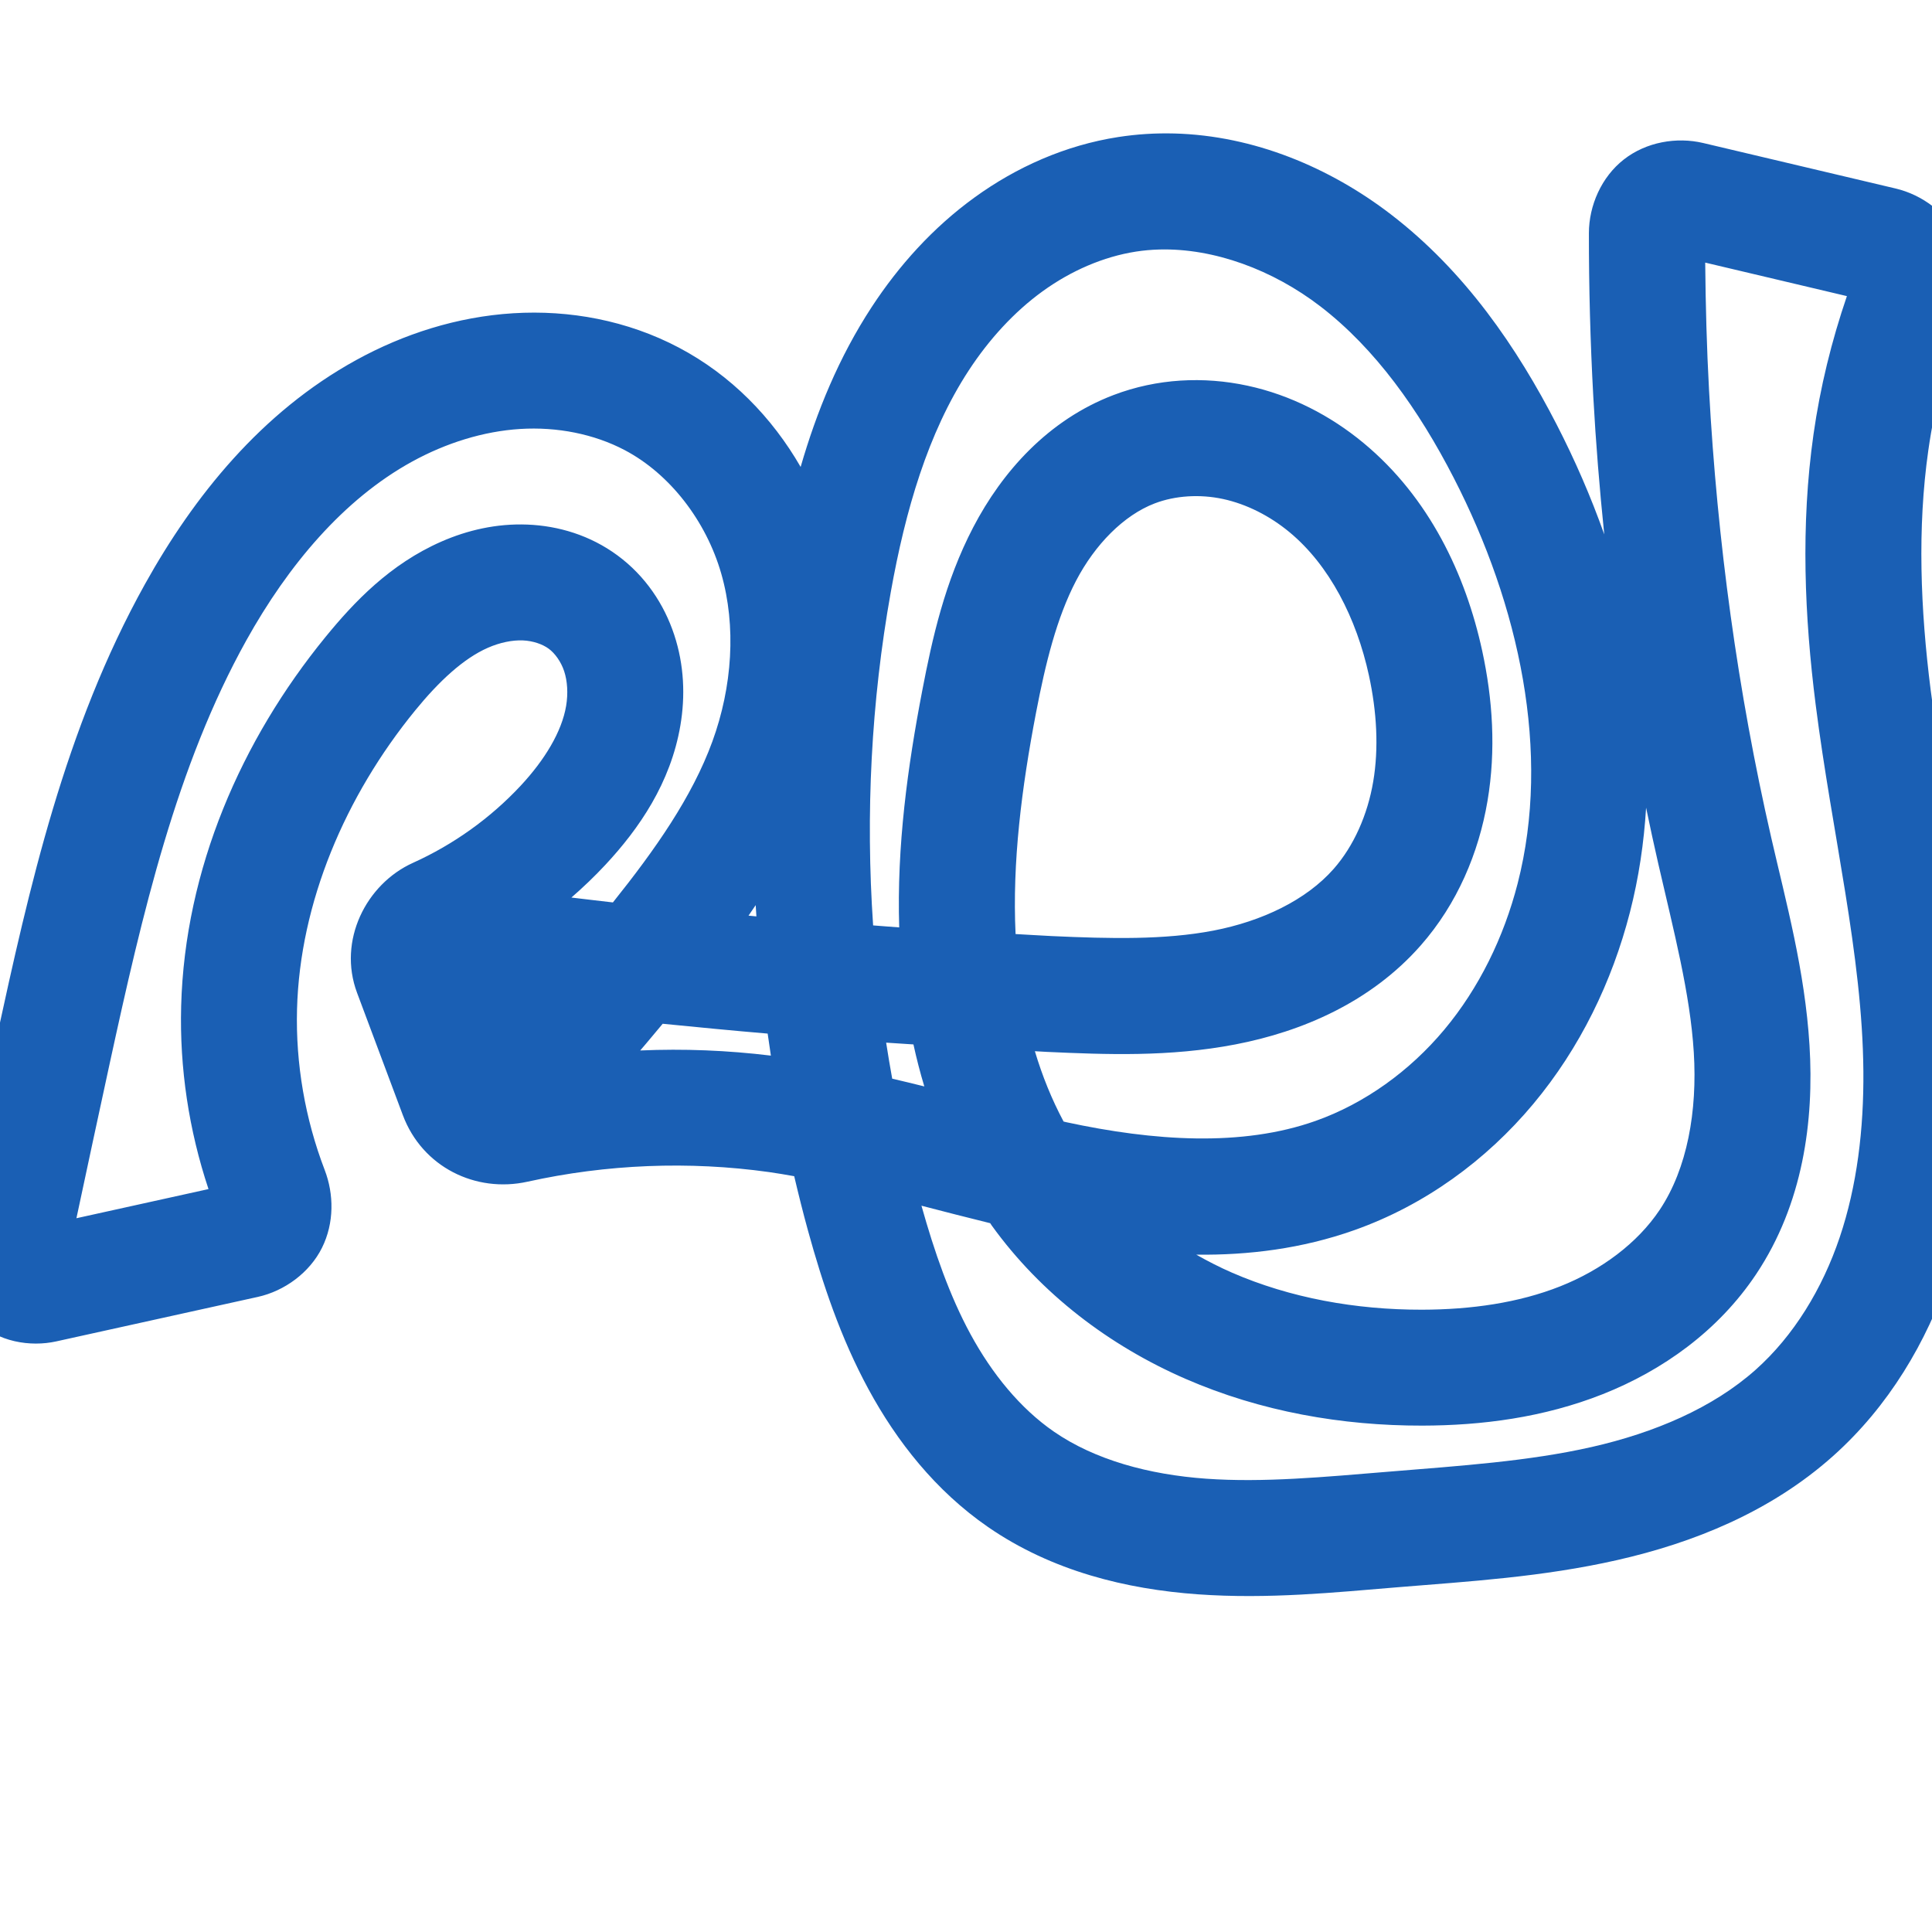 <svg:svg xmlns:cc="http://creativecommons.org/ns#" xmlns:dc="http://purl.org/dc/elements/1.1/" xmlns:inkscape="http://www.inkscape.org/namespaces/inkscape" xmlns:rdf="http://www.w3.org/1999/02/22-rdf-syntax-ns#" xmlns:sodipodi="http://sodipodi.sourceforge.net/DTD/sodipodi-0.dtd" xmlns:svg="http://www.w3.org/2000/svg" xml:space="preserve" width="1000" height="1000" version="1.1" style="clip-rule:evenodd;fill-rule:evenodd;image-rendering:optimizeQuality;shape-rendering:geometricPrecision;text-rendering:geometricPrecision" viewBox="0 0 1000 1000" id="svg10" sodipodi:docname="ഘ.svg" inkscape:version="1.1.1 (3bf5ae0d25, 2021-09-20)"><sodipodi:namedview pagecolor="#ffffff" bordercolor="#666666" borderopacity="1" objecttolerance="10" gridtolerance="10" guidetolerance="10" inkscape:pageopacity="0" inkscape:pageshadow="2" inkscape:window-width="1920" inkscape:window-height="1009" id="namedview12" showgrid="false" inkscape:zoom="0.84890884" inkscape:cx="525.96931" inkscape:cy="491.21882" inkscape:window-x="0" inkscape:window-y="60" inkscape:window-maximized="1" inkscape:current-layer="svg10" showguides="true" inkscape:guide-bbox="true" inkscape:document-rotation="0" inkscape:pagecheckerboard="0"><sodipodi:guide position="0,1000" orientation="0,1" id="guide16" inkscape:label="" inkscape:locked="true" inkscape:color="rgb(0,0,255)" /><sodipodi:guide position="1763.312,2036.169" orientation="1000,0" id="guide18" /><sodipodi:guide position="0,200" orientation="0,1" id="guide20" inkscape:label="base" inkscape:locked="true" inkscape:color="rgb(0,0,255)" /><inkscape:grid type="xygrid" id="grid24" originx="-473.376" originy="-489.692" /><sodipodi:guide position="0,0" orientation="0,1" id="guide34" inkscape:label="bottom" inkscape:locked="true" inkscape:color="rgb(0,0,255)" /><sodipodi:guide position="225.051,1693.319" orientation="0,1" id="guide44" inkscape:label="" inkscape:locked="false" inkscape:color="rgb(0,0,255)" /><sodipodi:guide position="0,900" orientation="0,1" id="guide46" inkscape:label="" inkscape:locked="true" inkscape:color="rgb(0,0,255)" /><sodipodi:guide position="1001.382,483.669" orientation="1,0" id="guide841" inkscape:label="width" />    </sodipodi:namedview>
 <svg:defs id="defs4"><inkscape:path-effect effect="fillet_chamfer" id="path-effect848" is_visible="true" lpeversion="1" satellites_param="F,0,1,1,0,22.694,0,1 @ F,0,0,1,0,0,0,1 @ F,0,0,1,0,0,0,1 @ F,0,0,1,0,0,0,1 @ F,0,0,1,0,0,0,1 @ F,0,0,1,0,0,0,1 @ F,0,0,1,0,0,0,1 @ F,0,0,1,0,0,0,1 @ F,0,0,1,0,0,0,1 @ F,0,1,1,0,22.694,0,1 @ F,0,1,1,0,22.694,0,1 @ F,0,0,1,0,0,0,1 @ F,0,0,1,0,0,0,1 @ F,0,0,1,0,0,0,1 @ F,0,0,1,0,0,0,1 @ F,0,0,1,0,0,0,1 @ F,0,0,1,0,0,0,1 @ F,0,0,1,0,0,0,1 @ F,0,0,1,0,0,0,1 @ F,0,0,1,0,0,0,1 @ F,0,0,1,0,0,0,1 @ F,0,0,1,0,0,0,1 @ F,0,0,1,0,0,0,1 @ F,0,0,1,0,0,0,1 @ F,0,0,1,0,0,0,1 @ F,0,0,1,0,0,0,1 @ F,0,0,1,0,0,0,1 @ F,0,0,1,0,0,0,1 @ F,0,0,1,0,0,0,1 @ F,0,0,1,0,0,0,1 @ F,0,0,1,0,0,0,1 @ F,0,0,1,0,0,0,1 @ F,0,0,1,0,0,0,1 @ F,0,1,1,0,22.694,0,1 @ F,0,1,1,0,22.694,0,1 @ F,0,0,1,0,0,0,1 @ F,0,0,1,0,0,0,1 @ F,0,0,1,0,0,0,1 @ F,0,0,1,0,0,0,1 @ F,0,0,1,0,0,0,1 @ F,0,0,1,0,0,0,1 @ F,0,0,1,0,0,0,1 @ F,0,0,1,0,0,0,1 @ F,0,0,1,0,0,0,1 @ F,0,0,1,0,0,0,1 @ F,0,0,1,0,0,0,1 @ F,0,0,1,0,0,0,1 @ F,0,0,1,0,0,0,1 @ F,0,0,1,0,0,0,1 @ F,0,0,1,0,0,0,1 @ F,0,0,1,0,0,0,1 @ F,0,0,1,0,0,0,1 @ F,0,0,1,0,0,0,1 @ F,0,0,1,0,0,0,1 @ F,0,0,1,0,0,0,1 @ F,0,0,1,0,0,0,1 @ F,0,0,1,0,0,0,1 @ F,0,0,1,0,0,0,1 @ F,0,0,1,0,0,0,1 @ F,0,0,1,0,0,0,1 @ F,0,0,1,0,0,0,1 @ F,0,0,1,0,0,0,1 @ F,0,0,1,0,0,0,1 @ F,0,0,1,0,0,0,1 @ F,0,1,1,0,22.694,0,1" unit="px" method="auto" mode="F" radius="0" chamfer_steps="1" flexible="false" use_knot_distance="true" apply_no_radius="true" apply_with_radius="true" only_selected="true" hide_knots="false" /><inkscape:path-effect effect="fillet_chamfer" id="path-effect847" is_visible="true" lpeversion="1" satellites_param="F,0,0,1,0,34.738,0,1 @ F,0,0,1,0,0,0,1 @ F,0,0,1,0,0,0,1 @ F,0,0,1,0,0,0,1 @ F,0,0,1,0,0,0,1 @ F,0,0,1,0,0,0,1 @ F,0,0,1,0,0,0,1 @ F,0,0,1,0,0,0,1 @ F,0,0,1,0,0,0,1 @ F,0,0,1,0,27.968,0,1 @ F,0,0,1,0,27.968,0,1 @ F,0,0,1,0,0,0,1 @ F,0,0,1,0,0,0,1 @ F,0,0,1,0,0,0,1 @ F,0,0,1,0,0,0,1 @ F,0,0,1,0,0,0,1 @ F,0,0,1,0,0,0,1 @ F,0,0,1,0,0,0,1 @ F,0,0,1,0,0,0,1 @ F,0,0,1,0,0,0,1 @ F,0,0,1,0,0,0,1 @ F,0,0,1,0,0,0,1 @ F,0,0,1,0,0,0,1 @ F,0,0,1,0,0,0,1 @ F,0,0,1,0,0,0,1 @ F,0,0,1,0,0,0,1 @ F,0,0,1,0,0,0,1 @ F,0,0,1,0,0,0,1 @ F,0,0,1,0,0,0,1 @ F,0,0,1,0,0,0,1 @ F,0,0,1,0,0,0,1 @ F,0,0,1,0,0,0,1 @ F,0,0,1,0,0,0,1 @ F,0,1,1,0,33.834,0,1 @ F,0,1,1,0,33.834,0,1 @ F,0,0,1,0,0,0,1 @ F,0,0,1,0,0,0,1 @ F,0,0,1,0,0,0,1 @ F,0,0,1,0,0,0,1 @ F,0,0,1,0,0,0,1 @ F,0,0,1,0,0,0,1 @ F,0,0,1,0,0,0,1 @ F,0,0,1,0,0,0,1 @ F,0,0,1,0,0,0,1 @ F,0,0,1,0,0,0,1 @ F,0,0,1,0,0,0,1 @ F,0,0,1,0,0,0,1 @ F,0,0,1,0,0,0,1 @ F,0,0,1,0,0,0,1 @ F,0,0,1,0,0,0,1 @ F,0,0,1,0,0,0,1 @ F,0,0,1,0,0,0,1 @ F,0,0,1,0,0,0,1 @ F,0,0,1,0,0,0,1 @ F,0,0,1,0,0,0,1 @ F,0,0,1,0,0,0,1 @ F,0,0,1,0,0,0,1 @ F,0,0,1,0,0,0,1 @ F,0,0,1,0,0,0,1 @ F,0,0,1,0,0,0,1 @ F,0,0,1,0,0,0,1 @ F,0,0,1,0,0,0,1 @ F,0,0,1,0,34.738,0,1" unit="px" method="auto" mode="F" radius="0" chamfer_steps="1" flexible="false" use_knot_distance="true" apply_no_radius="true" apply_with_radius="true" only_selected="true" hide_knots="false" /><inkscape:path-effect effect="fillet_chamfer" id="path-effect845" is_visible="true" lpeversion="1" satellites_param="F,0,1,1,0,26.142,0,1 @ F,0,0,1,0,0,0,1 @ F,0,0,1,0,0,0,1 @ F,0,0,1,0,0,0,1 @ F,0,0,1,0,0,0,1 @ F,0,0,1,0,0,0,1 @ F,0,0,1,0,0,0,1 @ F,0,0,1,0,0,0,1 @ F,0,0,1,0,0,0,1 @ F,0,0,1,0,0,0,1 @ F,0,1,1,0,26.142,0,1 @ F,0,1,1,0,26.142,0,1 @ F,0,0,1,0,0,0,1 @ F,0,0,1,0,0,0,1 @ F,0,0,1,0,0,0,1 @ F,0,0,1,0,0,0,1 @ F,0,0,1,0,0,0,1 @ F,0,0,1,0,0,0,1 @ F,0,0,1,0,0,0,1 @ F,0,0,1,0,0,0,1 @ F,0,0,1,0,0,0,1 @ F,0,0,1,0,0,0,1 @ F,0,0,1,0,0,0,1 @ F,0,0,1,0,0,0,1 @ F,0,0,1,0,0,0,1 @ F,0,0,1,0,0,0,1 @ F,0,0,1,0,0,0,1 @ F,0,0,1,0,0,0,1 @ F,0,0,1,0,0,0,1 @ F,0,0,1,0,0,0,1 @ F,0,0,1,0,0,0,1 @ F,0,0,1,0,0,0,1 @ F,0,0,1,0,0,0,1 @ F,0,0,1,0,0,0,1 @ F,0,1,1,0,26.142,0,1 @ F,0,1,1,0,26.142,0,1 @ F,0,0,1,0,0,0,1 @ F,0,0,1,0,0,0,1 @ F,0,0,1,0,0,0,1 @ F,0,0,1,0,0,0,1 @ F,0,0,1,0,0,0,1 @ F,0,0,1,0,0,0,1 @ F,0,0,1,0,0,0,1 @ F,0,0,1,0,0,0,1 @ F,0,0,1,0,0,0,1 @ F,0,0,1,0,0,0,1 @ F,0,0,1,0,0,0,1 @ F,0,0,1,0,0,0,1 @ F,0,0,1,0,0,0,1 @ F,0,0,1,0,0,0,1 @ F,0,0,1,0,0,0,1 @ F,0,0,1,0,0,0,1 @ F,0,0,1,0,0,0,1 @ F,0,0,1,0,0,0,1 @ F,0,0,1,0,0,0,1 @ F,0,0,1,0,0,0,1 @ F,0,0,1,0,0,0,1 @ F,0,0,1,0,0,0,1 @ F,0,0,1,0,0,0,1 @ F,0,0,1,0,0,0,1 @ F,0,0,1,0,0,0,1 @ F,0,0,1,0,0,0,1 @ F,0,0,1,0,0,0,1 @ F,0,0,1,0,0,0,1 @ F,0,1,1,0,26.142,0,1" unit="px" method="auto" mode="F" radius="0" chamfer_steps="1" flexible="false" use_knot_distance="true" apply_no_radius="true" apply_with_radius="true" only_selected="true" hide_knots="false" /><inkscape:path-effect effect="spiro" id="path-effect846" is_visible="true" lpeversion="1" /><inkscape:path-effect effect="spiro" id="path-effect854" is_visible="true" lpeversion="1" />
  <svg:style type="text/css" id="style2">
   
    .fil0 {fill:#EF7F1A;fill-rule:nonzero}
   
  </svg:style>
 <inkscape:path-effect effect="spiro" id="path-effect1214" is_visible="true" lpeversion="1" /><inkscape:path-effect effect="spiro" id="path-effect1195" is_visible="true" lpeversion="1" /><inkscape:path-effect effect="spiro" id="path-effect992" is_visible="true" lpeversion="1" /><inkscape:path-effect effect="spiro" id="path-effect287" is_visible="true" lpeversion="1" /></svg:defs>
 
<svg:g id="path844"><svg:path style="color:#000000;clip-rule:nonzero;fill:#1a5fb4;fill-rule:nonzero;stroke-linecap:round;stroke-linejoin:round;-inkscape-stroke:none;shape-rendering:auto" d="m 607.686,69.088 c -9.547,-0.244 -19.203,0.338 -28.9,1.844 -27.431,4.258 -52.751,15.605 -74.377,31.277 -21.565,15.628 -39.21,35.297 -53.207,56.691 -17.081,26.11 -28.548,54.299 -36.795,82.787 -14.751,-25.594 -36.02,-47.514 -63.033,-61.764 -26.721,-14.096 -56.644,-19.589 -85.777,-17.779 -29.032,1.803 -56.689,10.729 -81.27,24.24 C 135.287,213.339 100.319,256.918 75.086,302.25 33.373,377.188 15.147,459.594 -1.91,537.963 -9.415,572.446 -16.831,606.949 -24.158,641.471 c -2.836,13.36 -0.177,30.336 11.393,41.803 11.569,11.467 28.55,13.974 41.881,11.031 l 104.334,-23.029 c 13.804,-3.047 26.806,-12.544 33.199,-25.4 6.393,-12.856 6.221,-27.757 1.408,-40.309 -10.134,-26.429 -15.068,-54.972 -14.314,-83.201 1.474,-55.171 24.947,-110.306 61.176,-154.672 12.284,-15.044 24.935,-26.858 37.639,-32.42 6.25,-2.736 12.626,-4.012 18.051,-3.797 5.271,0.209 10.259,1.979 13.408,4.303 3.2,2.36 6.355,6.682 7.986,11.623 1.679,5.086 2.115,11.503 1.014,18.021 -2.24,13.256 -10.989,27.808 -23.518,41.256 -15.616,16.761 -34.777,30.458 -55.73,39.918 -24.319,10.979 -39.049,40.317 -28.961,67.271 l 23.697,63.316 c 10.067,26.899 37.681,40.408 64.535,34.461 40.916,-9.061 83.551,-10.779 125.02,-4.977 4.322,0.605 8.668,1.367 13.018,2.135 2.237,9.479 4.586,18.931 7.178,28.32 7.485,27.114 16.744,55.157 31.301,81.982 14.615,26.932 34.665,52.498 61.795,71.242 33.257,22.977 71.942,32.245 108.633,34.869 36.491,2.61 71.205,-1.009 103.895,-3.693 36.155,-2.969 74.383,-5.217 113.295,-14.055 39.079,-8.876 79.042,-24.764 111.555,-53.773 28.834,-25.727 48.545,-59.061 60.334,-94.01 11.747,-34.823 15.707,-70.897 15.414,-105.846 -0.585,-69.79 -17.302,-134.653 -25.164,-196.643 -5.336,-42.072 -6.931,-83.911 -1.24,-123.971 3.378,-23.778 9.361,-47.216 17.783,-69.723 4.816,-12.87 4.555,-27.845 -1.844,-40.488 -6.398,-12.643 -18.972,-22.161 -32.818,-25.436 L 881.594,74.027 c -13.808,-3.265 -29.508,-0.542 -41.092,8.516 -11.584,9.058 -18.077,23.828 -18.09,38.123 -0.025,28.191 0.732,56.384 2.27,84.533 1.302,23.835 3.235,47.643 5.678,71.406 -6.945,-19.58 -15.23,-38.589 -24.57,-56.75 C 785.265,179.949 758.371,140.484 719.945,110.979 688.359,86.725 649.056,70.146 607.686,69.088 Z m -7.658,60.057 c 28.427,-0.754 58.834,10.578 83.377,29.424 28.499,21.883 50.96,53.6 69.027,88.729 34.023,66.151 50.51,142.242 33.102,209.984 -7.175,27.92 -20.056,54.238 -37.979,75.688 -17.869,21.385 -41.202,38.223 -66.66,47.23 -38.147,13.497 -83.613,10.417 -129.002,0.645 -0.455,-0.098 -0.925,-0.235 -1.381,-0.334 -6.098,-11.406 -11.038,-23.618 -14.859,-36.4 2.039,0.097 4.074,0.249 6.113,0.342 30.553,1.395 63.559,2.71 97.711,-3.869 34.508,-6.647 70.06,-21.865 95.885,-51.225 18.987,-21.586 30.023,-47.987 34.559,-74.713 4.51,-26.58 2.638,-52.998 -2.717,-77.703 -8.583,-39.6 -27.472,-79.532 -61.488,-107.695 -17.053,-14.119 -37.447,-24.746 -60.008,-29.613 -22.664,-4.889 -46.812,-3.749 -69.344,4.836 -33.915,12.922 -57.673,39.796 -72.607,68.42 -14.717,28.208 -21.224,57.586 -26.412,84.619 -7.541,39.289 -13.222,80.37 -11.916,122.512 -4.503,-0.302 -8.998,-0.714 -13.5,-1.033 -3.952,-57.654 -1.015,-115.75 9.139,-172.529 7.55,-42.218 19.19,-82.371 40.346,-114.709 10.548,-16.123 23.467,-30.274 38.205,-40.955 14.677,-10.636 31.499,-17.951 48.371,-20.57 3.957,-0.614 7.978,-0.97 12.039,-1.078 z m 282.582,6.779 73.342,17.346 c -7.937,23.247 -13.826,47.185 -17.283,71.521 -6.72,47.308 -4.646,94.487 1.121,139.959 8.487,66.914 24.184,129.452 24.688,189.594 0.251,30.018 -3.251,59.429 -12.27,86.166 -8.977,26.611 -23.783,50.891 -43.426,68.418 -22.219,19.825 -52.448,32.663 -84.898,40.033 -32.618,7.408 -67.966,9.732 -104.916,12.766 -33.404,2.743 -65.048,5.766 -94.705,3.645 -29.457,-2.107 -57.502,-9.668 -78.807,-24.387 -17.36,-11.994 -31.989,-29.898 -43.166,-50.494 -10.792,-19.887 -18.62,-42.5 -25.344,-66.418 11.658,3.059 23.52,6.059 35.584,9.053 0.262,0.368 0.476,0.758 0.74,1.125 25.645,35.614 61.179,62.382 100.332,79.432 39.054,17.006 81.158,24.296 122.551,24.219 30.727,-0.057 62.801,-4.145 93.461,-16.291 30.864,-12.227 59.734,-32.676 79.365,-62.102 24.287,-36.406 30.029,-79.347 27.615,-118.48 -2.391,-38.769 -12.174,-74.181 -19.775,-107.324 -17.432,-76.012 -27.963,-153.691 -32.227,-231.775 -1.2,-21.981 -1.773,-43.991 -1.982,-66.004 z M 269.316,222.029 c 18.962,-1.178 38.162,2.578 54.062,10.965 23.488,12.39 42.136,36.783 49.918,63.83 7.877,27.375 5.749,58.638 -4.57,86.955 -10.479,28.756 -29.651,56.024 -51.492,83.316 -7.166,-0.772 -14.312,-1.716 -21.473,-2.529 6.159,-5.348 12.061,-11.004 17.637,-16.988 17.298,-18.567 33.728,-42.268 38.779,-72.156 2.544,-15.054 1.981,-31.141 -3.199,-46.83 -5.228,-15.834 -14.938,-30.468 -29.344,-41.096 -14.109,-10.408 -30.494,-15.332 -46.652,-15.973 -16.004,-0.634 -31.09,2.921 -44.486,8.785 -26.588,11.64 -45.206,31.255 -60.051,49.434 -43.515,53.289 -72.789,120.16 -74.682,191.021 -0.859,32.147 4.011,64.274 14.154,94.703 l -68.361,15.088 c 5.682,-26.619 11.372,-53.236 17.16,-79.832 16.987,-78.048 34.652,-154.359 70.795,-219.291 21.64,-38.877 50.296,-72.999 85.715,-92.467 17.648,-9.7 37.026,-15.751 56.09,-16.936 z m 345.551,34.896 c 6.007,-0.382 12.188,0.065 18.188,1.359 12.101,2.611 24.136,8.683 34.396,17.178 20.61,17.064 34.676,44.478 41.115,74.188 4.076,18.804 5.137,37.642 2.199,54.955 -2.913,17.166 -10.039,33.281 -20.455,45.123 -14.222,16.169 -37.151,27.115 -62.184,31.938 -25.388,4.891 -53.607,4.219 -83.625,2.848 -6.283,-0.287 -12.558,-0.734 -18.84,-1.053 -1.757,-37.158 3.124,-75.663 10.605,-114.645 4.894,-25.498 10.656,-48.958 20.682,-68.174 9.809,-18.8 24.707,-33.982 40.777,-40.105 5.302,-2.02 11.134,-3.23 17.141,-3.611 z m 237.152,161.139 c 2.003,9.704 4.101,19.389 6.316,29.051 7.951,34.668 16.48,66.935 18.371,97.605 1.869,30.307 -3.318,60.019 -17.641,81.488 -11.512,17.256 -30.243,31.176 -51.551,39.617 -21.512,8.522 -46.087,12.027 -71.477,12.074 -34.231,0.064 -68.201,-6.042 -98.482,-19.229 -6.3,-2.743 -12.41,-5.883 -18.375,-9.254 27.121,0.31 54.706,-3.097 81.725,-12.656 36.586,-12.944 68.362,-36.204 92.691,-65.322 24.276,-29.053 40.842,-63.404 50.047,-99.225 4.615,-17.957 7.266,-36.06 8.375,-54.15 z m -460.873,50.434 c 0.097,1.943 0.252,3.884 0.363,5.826 -1.36,-0.119 -2.716,-0.274 -4.076,-0.395 1.259,-1.783 2.475,-3.62 3.713,-5.432 z m -48.141,61.398 c 18.104,1.792 36.21,3.559 54.338,5.088 0.518,3.806 1.089,7.605 1.664,11.402 -22.445,-2.726 -45.078,-3.652 -67.639,-2.664 3.957,-4.543 7.746,-9.227 11.637,-13.826 z m 115.662,9.777 c 4.71,0.32 9.42,0.618 14.131,0.92 1.595,7.296 3.453,14.546 5.627,21.734 -5.455,-1.403 -11.074,-2.674 -16.621,-4.014 -1.124,-6.2 -2.175,-12.413 -3.137,-18.641 z" id="path10869" /></svg:g></svg:svg>